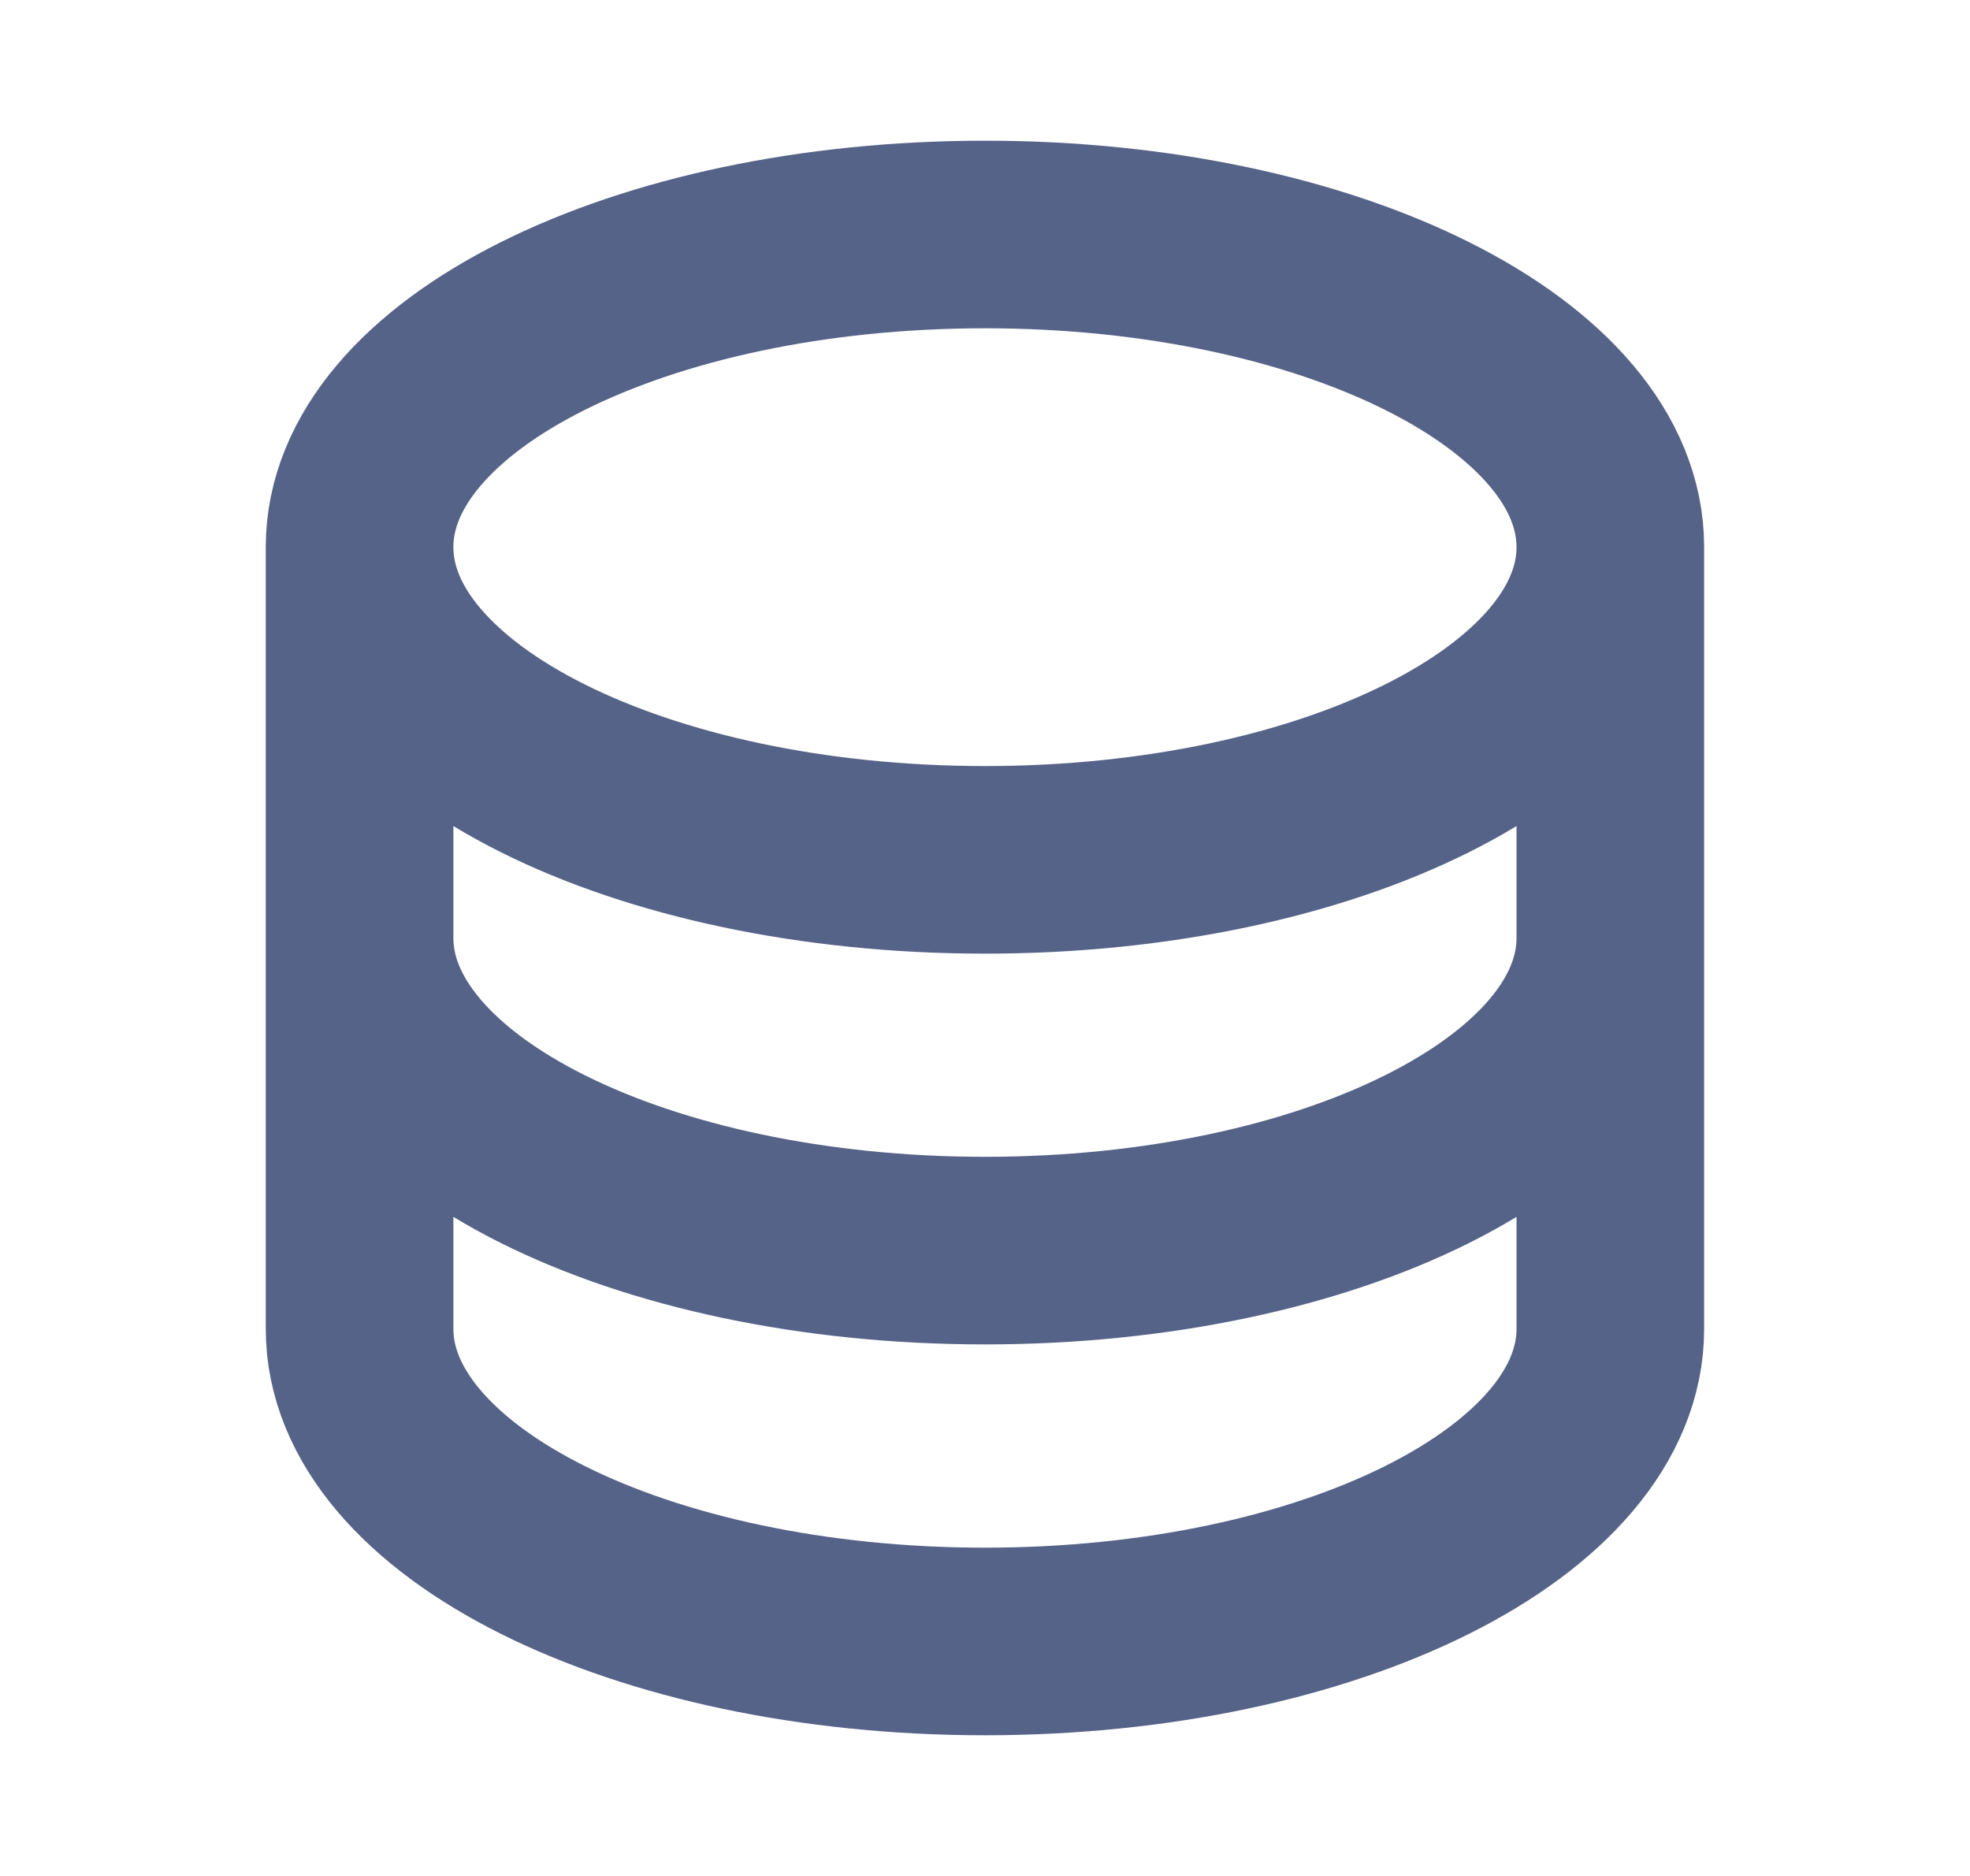 <svg width="21" height="20" viewBox="0 0 21 20" fill="none" xmlns="http://www.w3.org/2000/svg">
<path d="M3.833 5.833V14.167C3.833 16.008 6.818 17.5 10.5 17.5C14.181 17.5 17.166 16.008 17.166 14.167V5.833M3.833 5.833C3.833 7.675 6.818 9.167 10.5 9.167C14.181 9.167 17.166 7.675 17.166 5.833M3.833 5.833C3.833 3.992 6.818 2.5 10.5 2.5C14.181 2.5 17.166 3.992 17.166 5.833M17.166 10C17.166 11.842 14.181 13.333 10.5 13.333C6.818 13.333 3.833 11.842 3.833 10" stroke="#566388" stroke-width="2" stroke-linecap="round" stroke-linejoin="round"/>
</svg>
